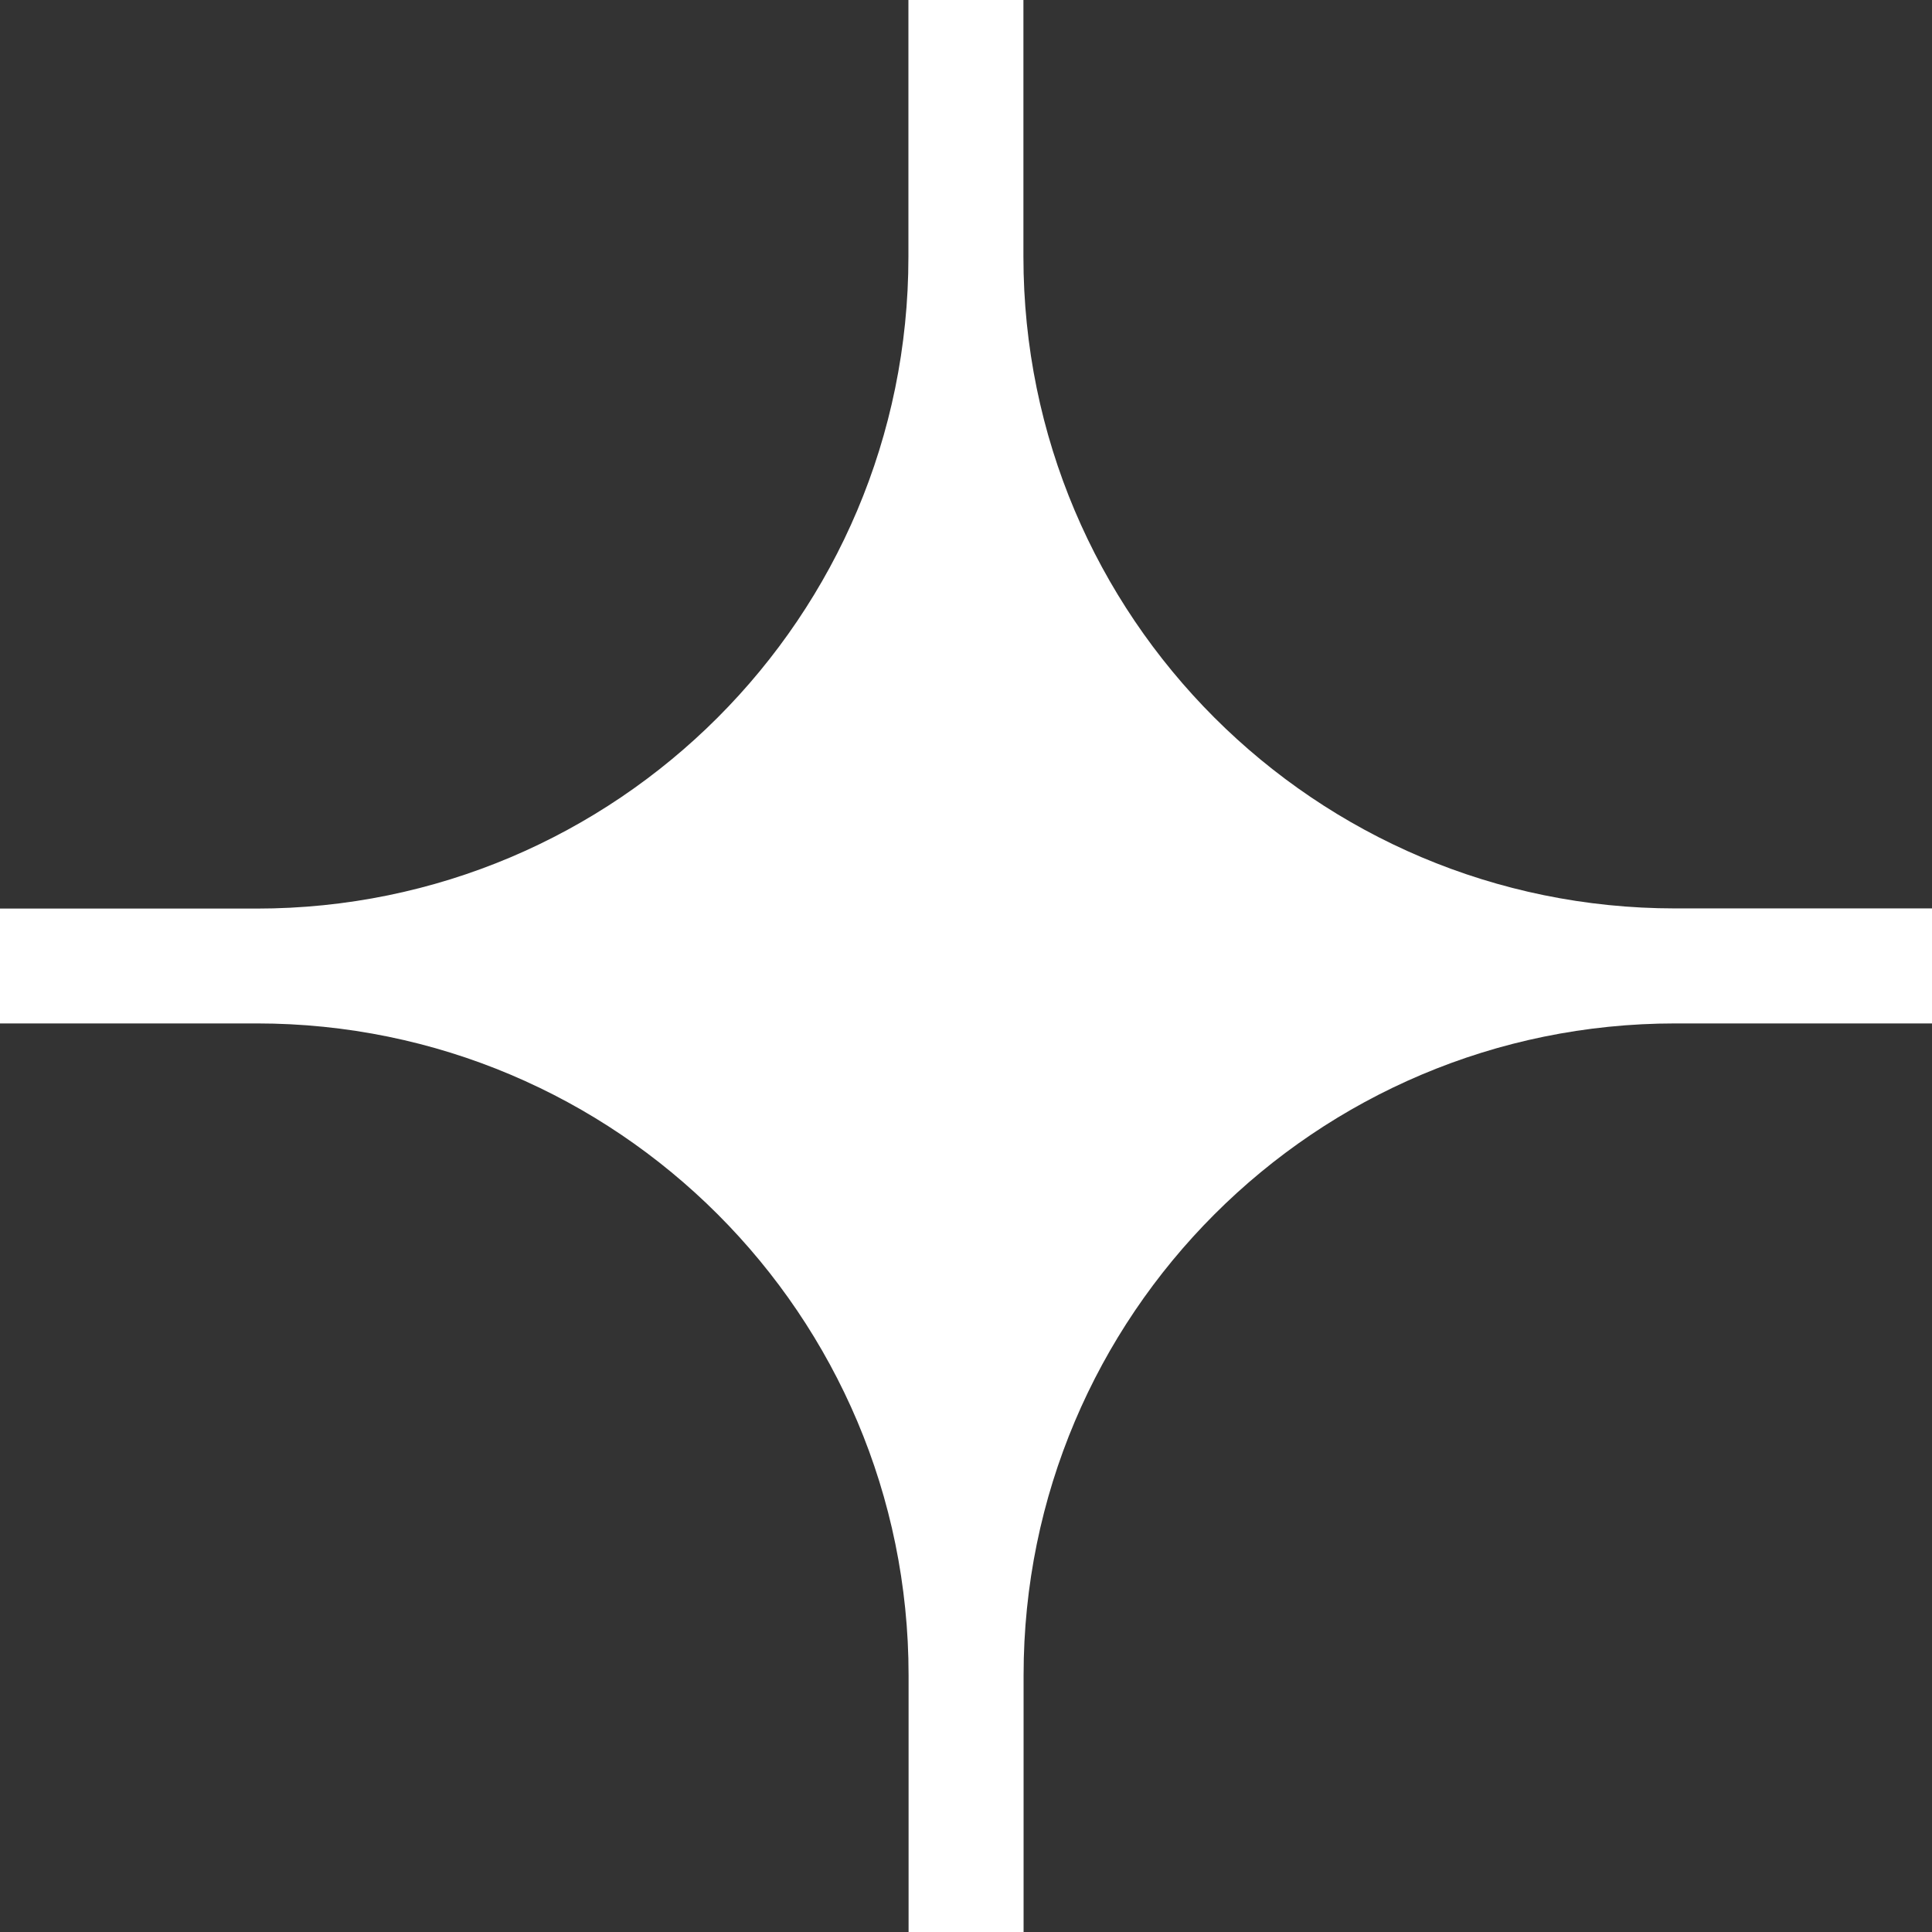 <svg width="36" height="36" viewBox="0 0 36 36" fill="none" xmlns="http://www.w3.org/2000/svg">
<rect x="0" y="0" width="36" height="36" fill="#333333" stroke="none"/>
<path d="M0 16.927V19.07H4.786C11.493 19.07 16.93 24.507 16.93 31.214V36H19.073V31.214C19.073 24.507 24.51 19.07 31.217 19.07H36V16.927H31.214C24.507 16.927 19.07 11.49 19.07 4.783V0H16.927V4.786C16.927 11.493 11.49 16.93 4.783 16.93H0V16.927Z" fill="white"/>
</svg>
